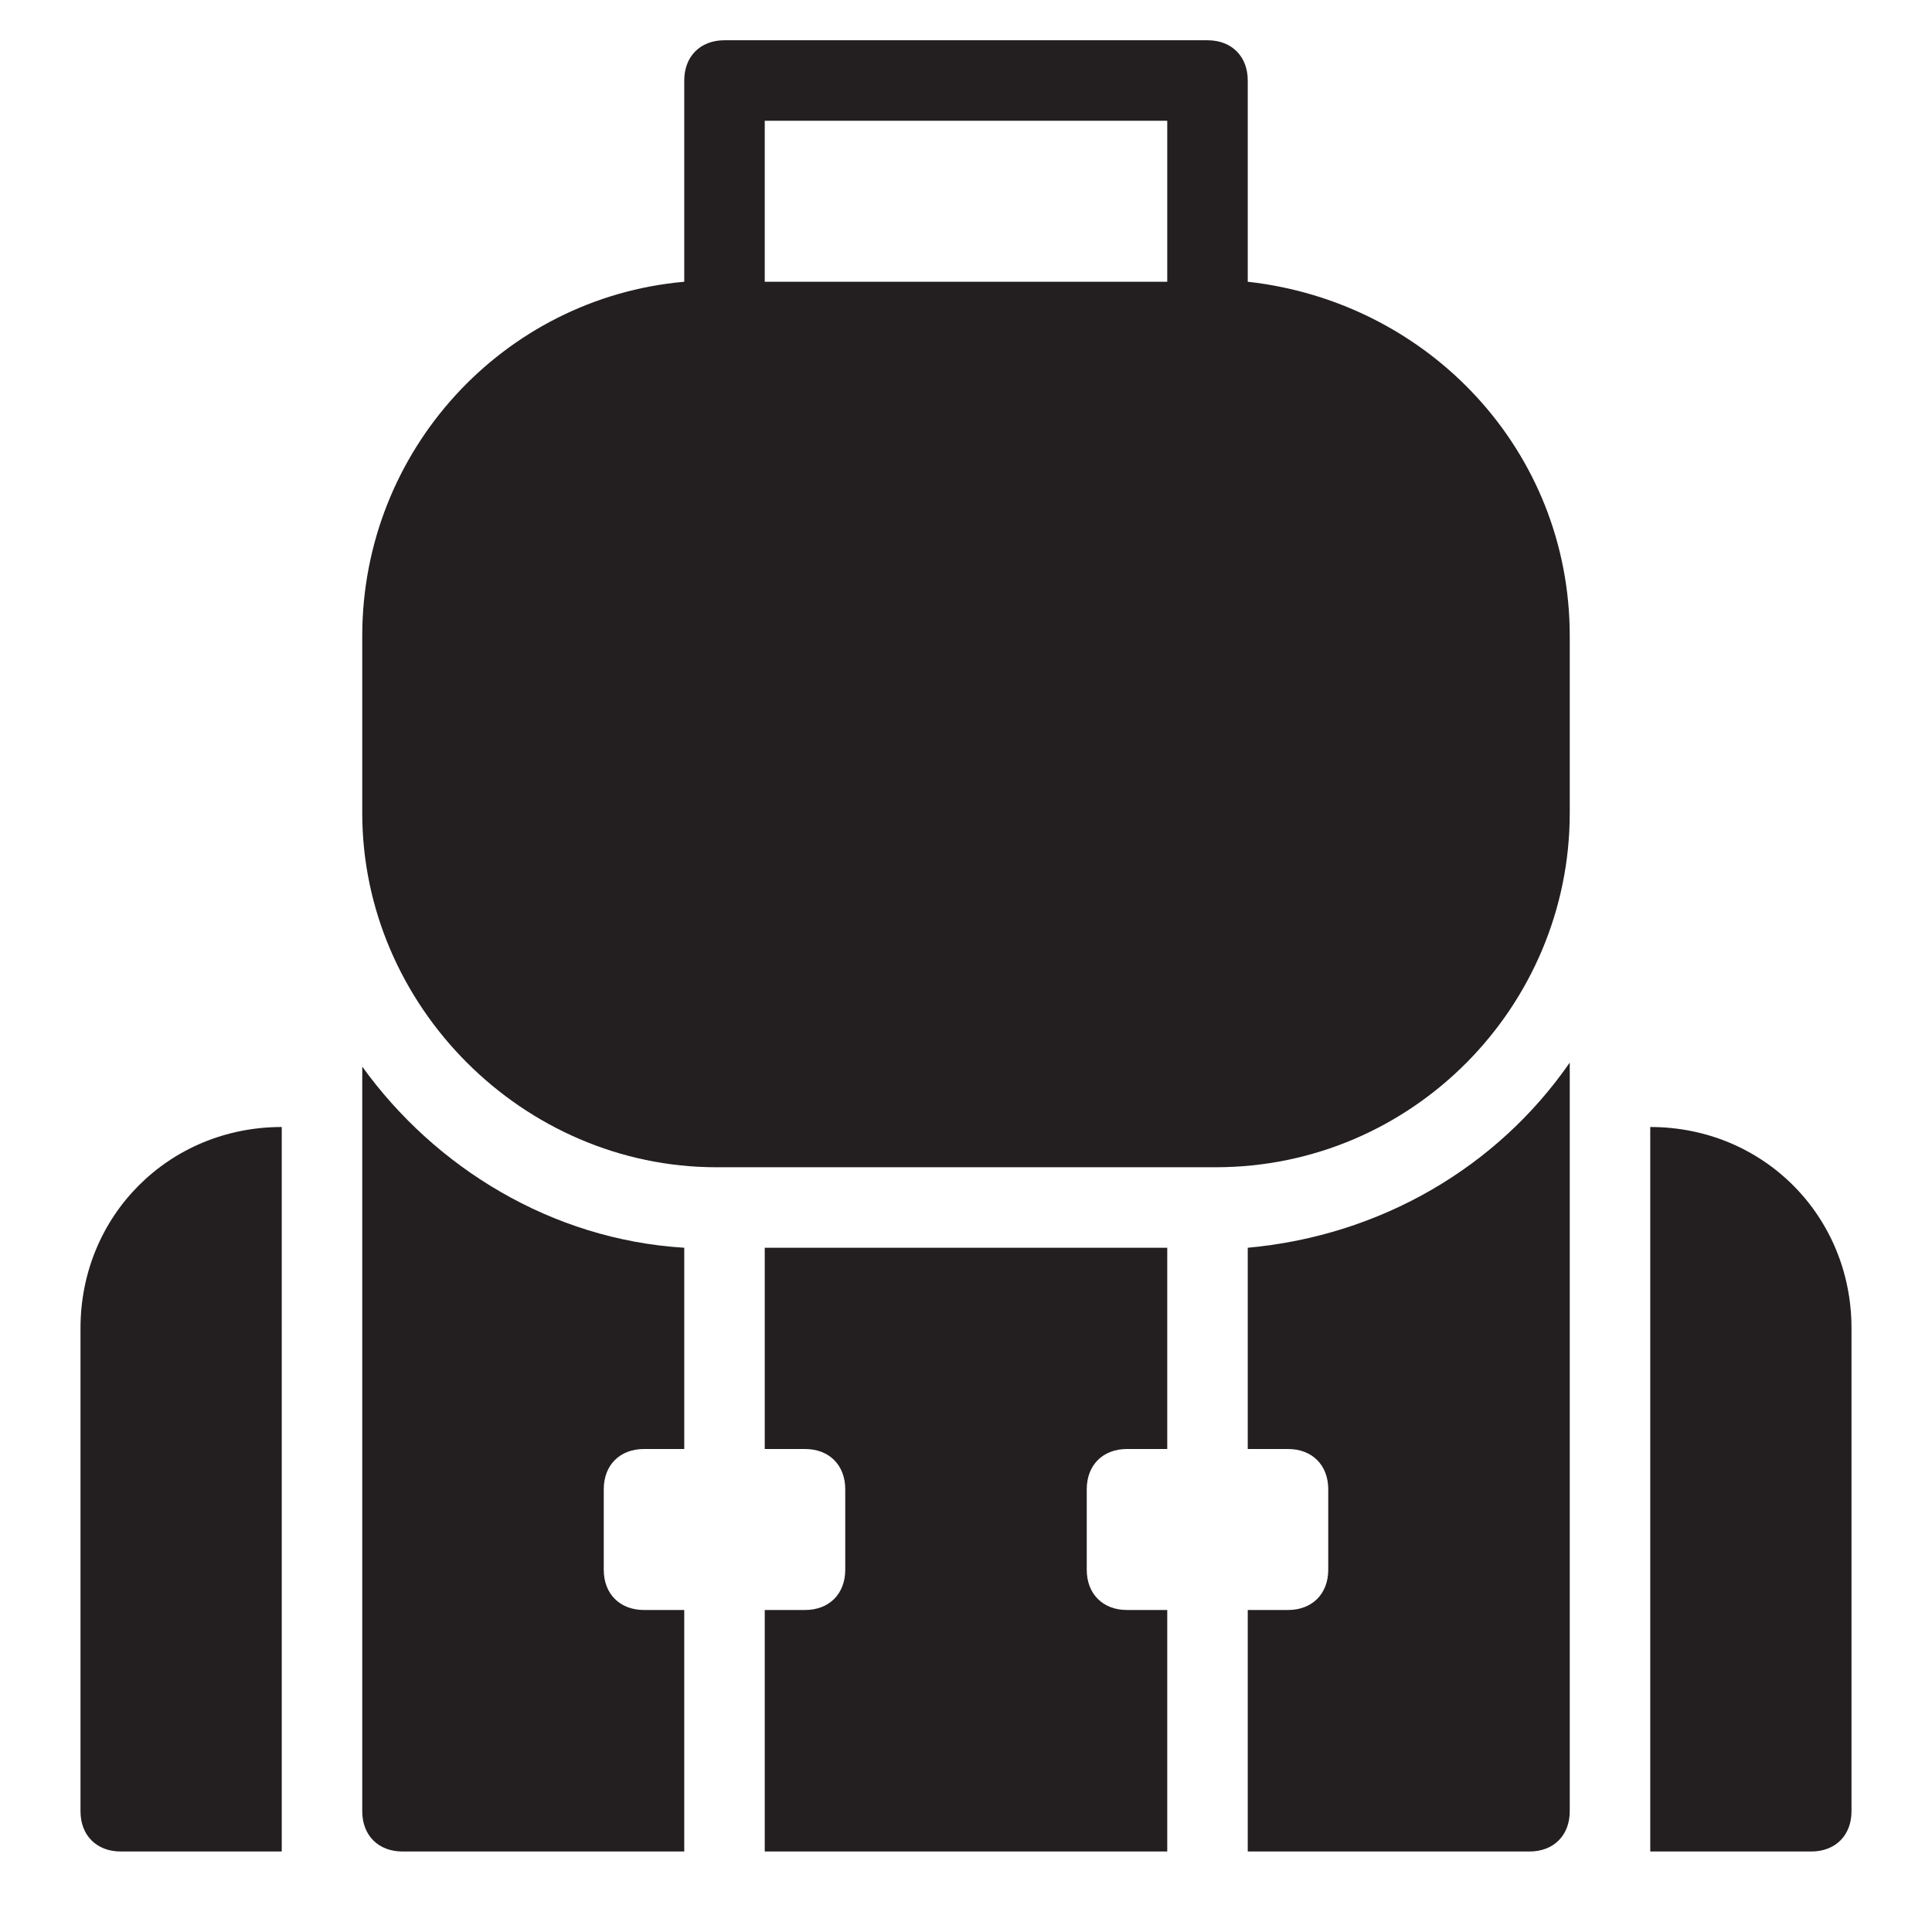 <?xml version="1.0" encoding="utf-8"?>
<!-- Generator: Adobe Illustrator 19.1.0, SVG Export Plug-In . SVG Version: 6.00 Build 0)  -->
<!DOCTYPE svg PUBLIC "-//W3C//DTD SVG 1.1//EN" "http://www.w3.org/Graphics/SVG/1.1/DTD/svg11.dtd">
<svg version="1.1" id="Layer_49" xmlns="http://www.w3.org/2000/svg" xmlns:xlink="http://www.w3.org/1999/xlink" x="0px" y="0px"
	 width="48px" height="48px" viewBox="0 0 48 48" enable-background="new 0 0 48 48" xml:space="preserve">
<path id="color_16_" fill="#231F20" d="M19,31v5h1c0.6,0,1,0.4,1,1v2c0,0.6-0.4,1-1,1h-1v6h10v-6h-1c-0.6,0-1-0.4-1-1v-2
	c0-0.6,0.4-1,1-1h1v-5H19z"/>
<path id="color_15_" fill="#231F20" d="M17,40h-1c-0.6,0-1-0.4-1-1v-2c0-0.6,0.4-1,1-1h1v-5c-3.3-0.2-6.2-2-8-4.5V45
	c0,0.6,0.4,1,1,1h7V40z"/>
<path id="color_14_" fill="#231F20" d="M31,31v5h1c0.6,0,1,0.4,1,1v2c0,0.6-0.4,1-1,1h-1v6h7c0.6,0,1-0.4,1-1V26.4
	C37.2,29,34.3,30.7,31,31z"/>
<path fill="#231F20" d="M7,28c-2.8,0-5,2.2-5,5v12c0,0.6,0.4,1,1,1h4V28z"/>
<path fill="#231F20" d="M41,28v18h4c0.6,0,1-0.4,1-1V33C46,30.2,43.8,28,41,28z"/>
<path fill="#231F20" d="M31,7V2c0-0.6-0.4-1-1-1H18c-0.6,0-1,0.4-1,1v5c-4.5,0.4-8,4.2-8,8.8v4.4C9,25,13,29,17.8,29h12.4
	c4.9,0,8.8-4,8.8-8.8v-4.4C39,11.2,35.5,7.5,31,7z M29,3v4H19V3H29z"/>
</svg>
